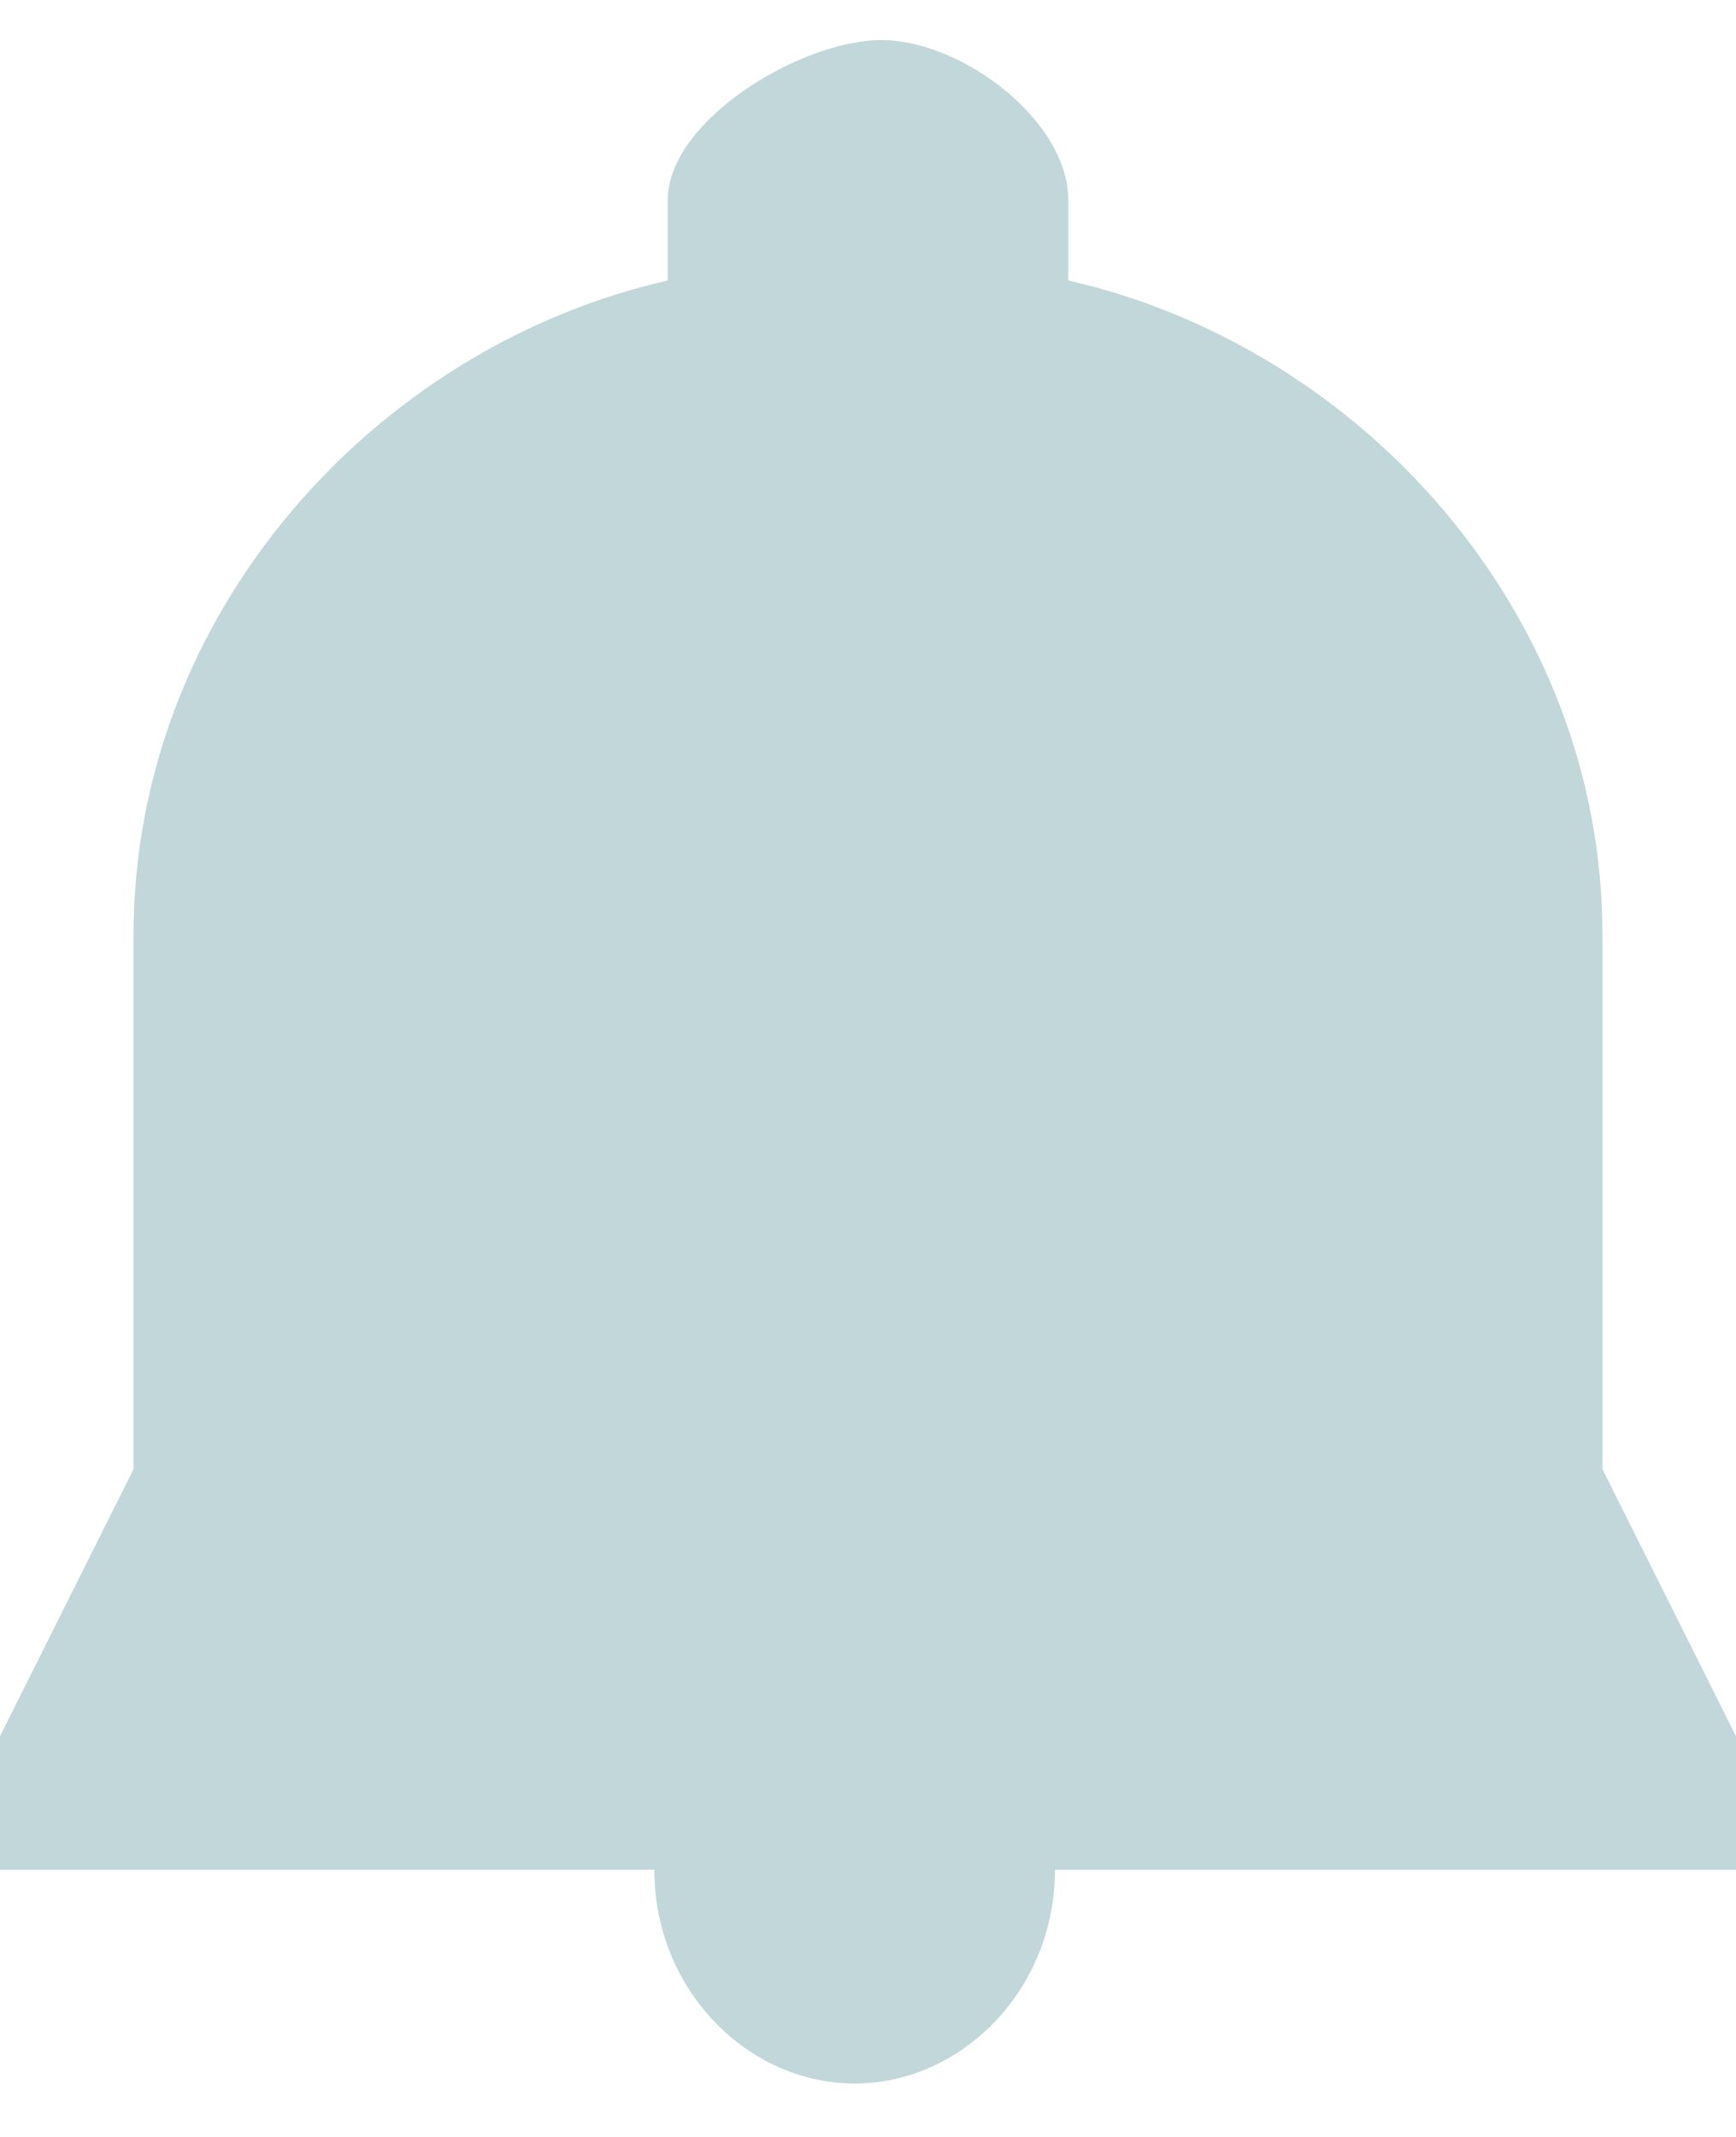 <svg xmlns="http://www.w3.org/2000/svg" viewBox="0 0 13 16" version="1.1" xml:space="preserve" x="0" y="0" width="13" height="16" background-color="#ffffff00">	<path d="M12 11L12 7C12 4.6 10.2 2.6 8 2.1L8 1.5C8 0.9 7.2 0.3 6.6 0.3 6 0.3 5 0.9 5 1.5L5 2.1C2.8 2.6 1 4.6 1 7L1 11 0 13 0 14 4.9 14C4.9 14.9 5.6 15.6 6.4 15.6 7.2 15.6 7.9 14.9 7.9 14L13 14 13 13 12 11Z" fill="#c2d7da"/></svg>